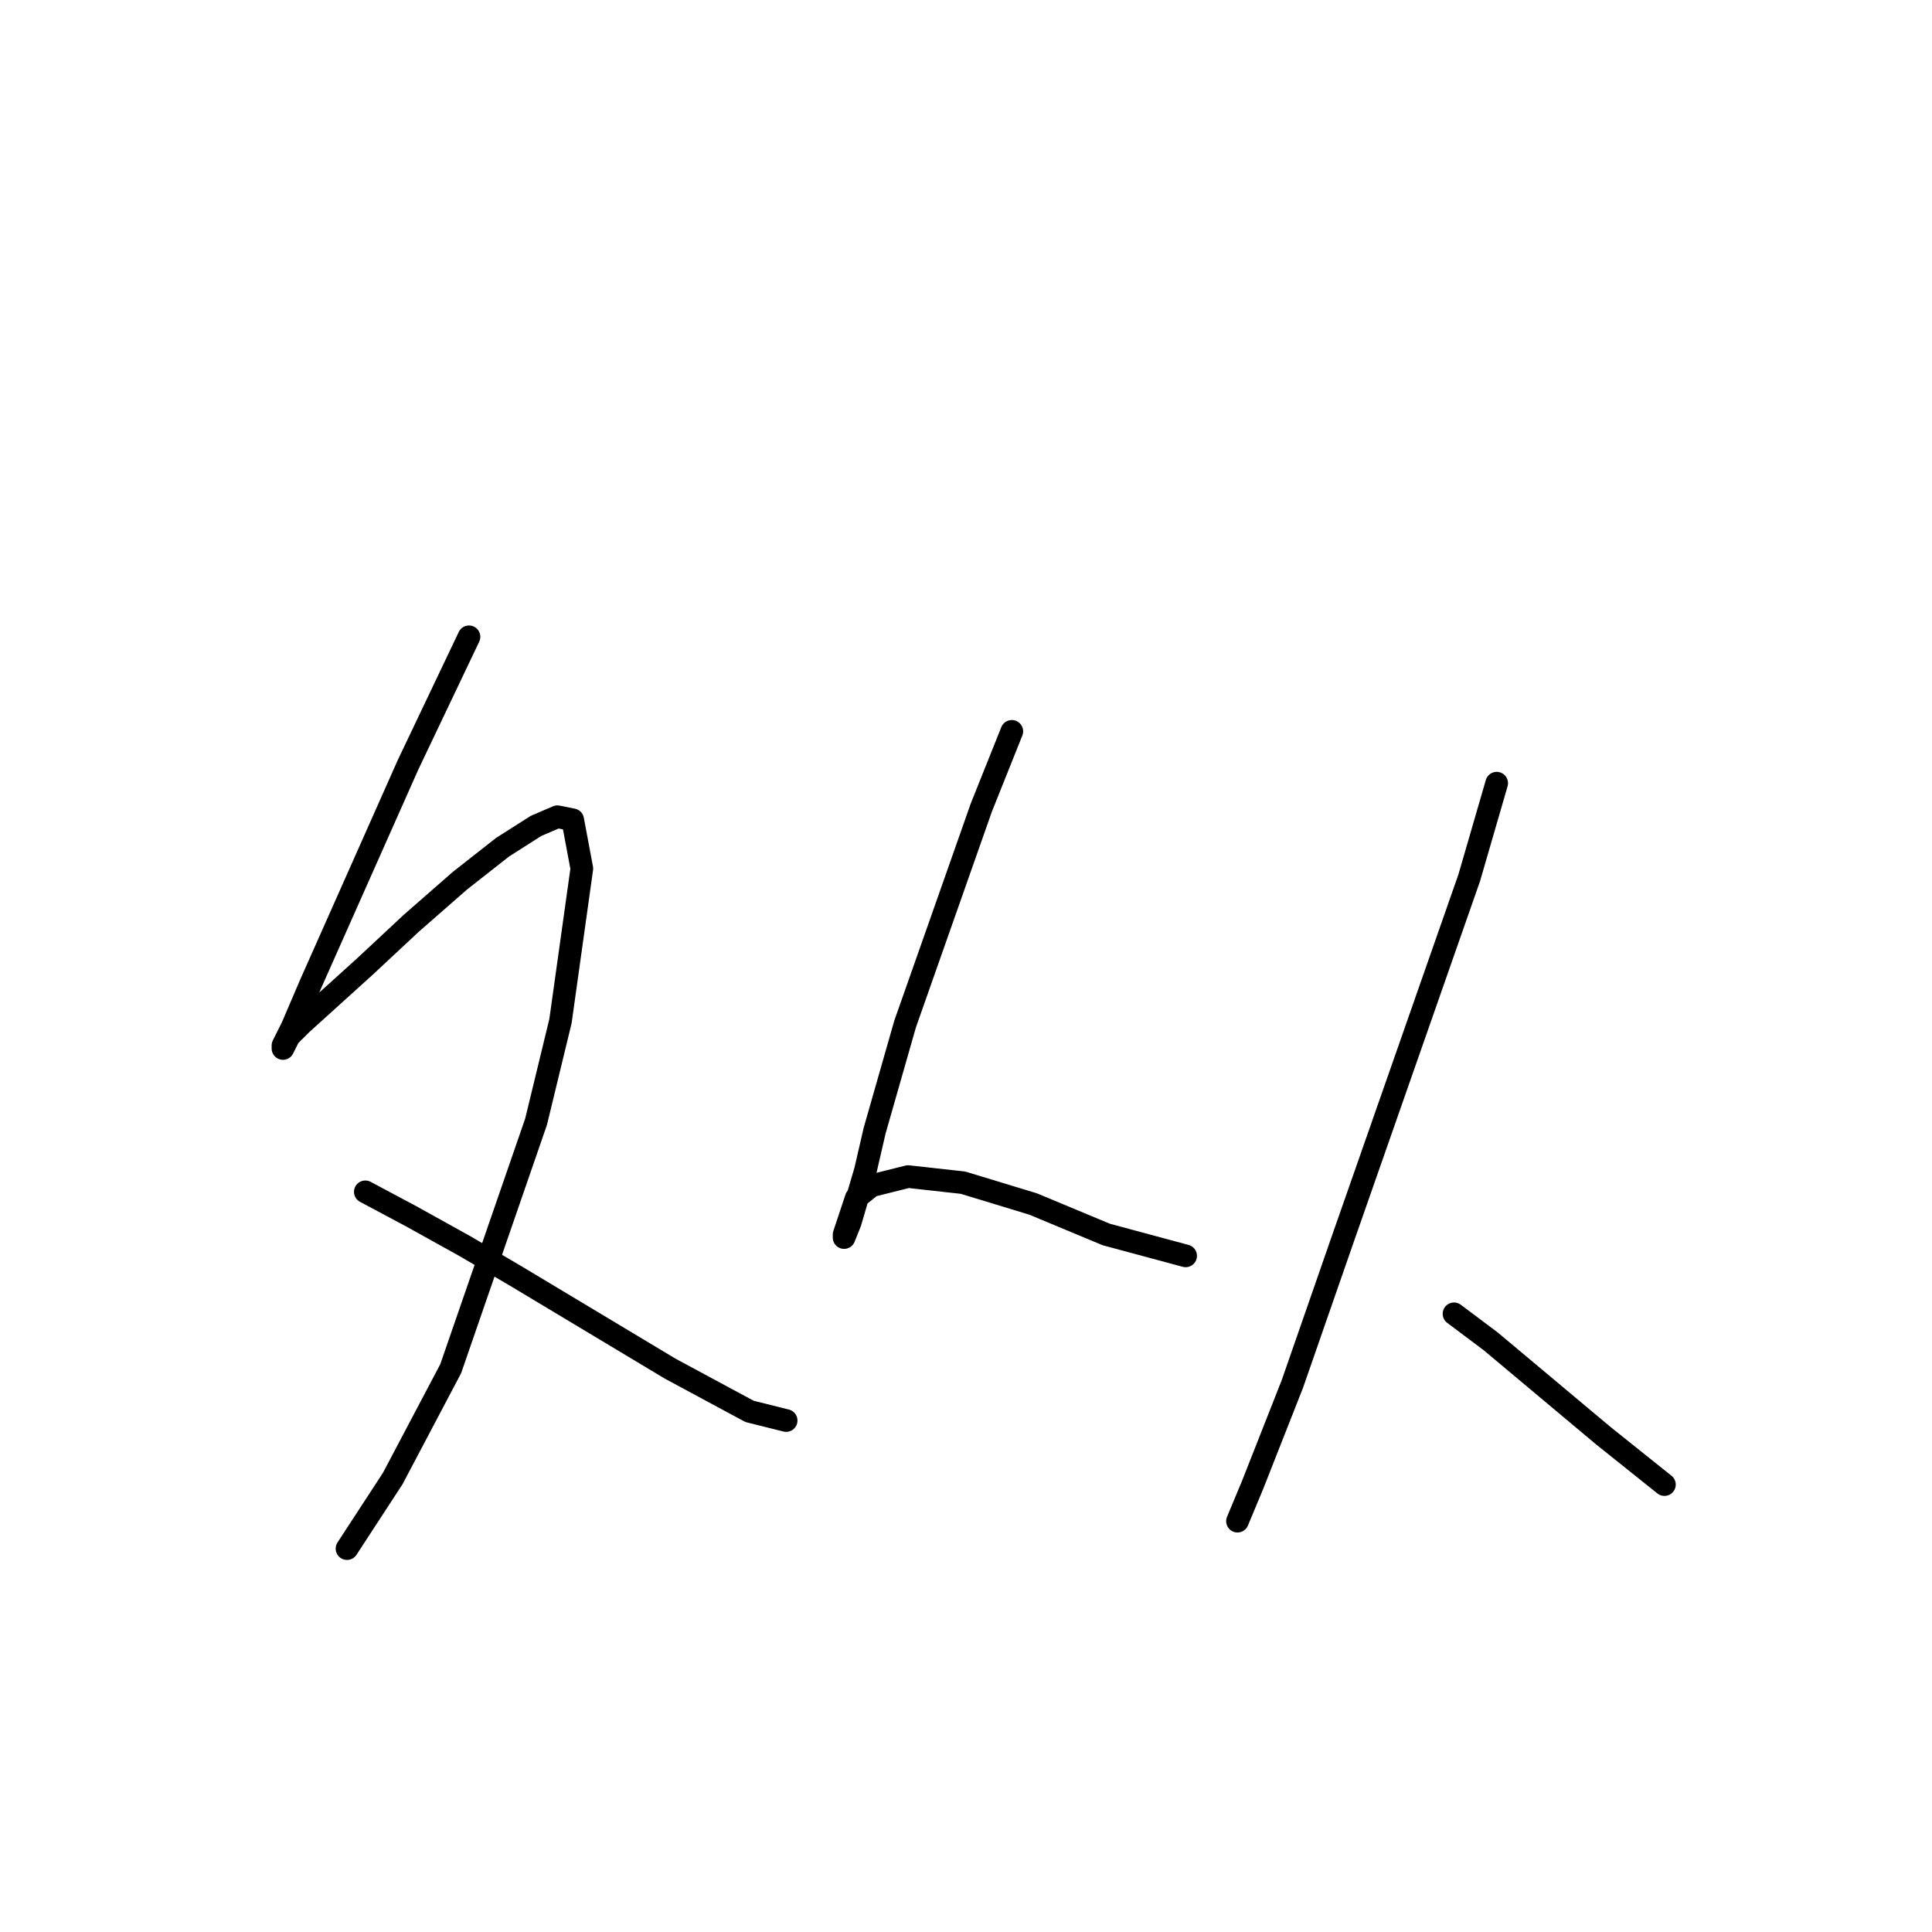 <?xml version="1.0" standalone="no"?>
    <svg width="256" height="256" xmlns="http://www.w3.org/2000/svg" version="1.1">
    <polyline stroke="black" stroke-width="3" stroke-linecap="round" fill="transparent" stroke-linejoin="round" points="62.145 84.38 58.104 92.866 54.063 101.351 45.981 119.535 41.132 130.445 38.708 136.103 37.495 138.527 37.495 138.931 38.304 137.315 39.92 135.698 48.406 128.021 54.467 122.364 60.932 116.707 66.589 112.262 71.034 109.433 73.863 108.221 75.883 108.625 77.096 115.09 74.267 135.294 71.034 148.629 59.72 181.36 52.042 195.907 45.981 205.201 45.981 205.201 " />
        <polyline stroke="black" stroke-width="3" stroke-linecap="round" fill="transparent" stroke-linejoin="round" points="48.406 157.923 54.467 161.156 61.74 165.196 68.61 169.237 88.814 181.36 99.32 187.017 104.169 188.229 104.169 188.229 " />
        <polyline stroke="black" stroke-width="3" stroke-linecap="round" fill="transparent" stroke-linejoin="round" points="134.071 96.907 130.03 107.009 119.928 135.698 115.887 149.841 114.675 155.094 112.655 161.964 111.847 163.984 111.847 163.58 112.655 161.156 113.463 158.731 115.483 157.115 120.332 155.903 127.606 156.711 136.9 159.539 146.598 163.58 157.104 166.409 157.104 166.409 " />
        <polyline stroke="black" stroke-width="3" stroke-linecap="round" fill="transparent" stroke-linejoin="round" points="198.32 103.776 194.684 116.302 177.712 164.792 171.247 183.38 165.994 196.715 163.973 201.564 163.973 201.564 " />
        <polyline stroke="black" stroke-width="3" stroke-linecap="round" fill="transparent" stroke-linejoin="round" points="192.663 174.086 197.512 177.723 212.463 190.25 220.545 196.715 220.545 196.715 " />
        </svg>